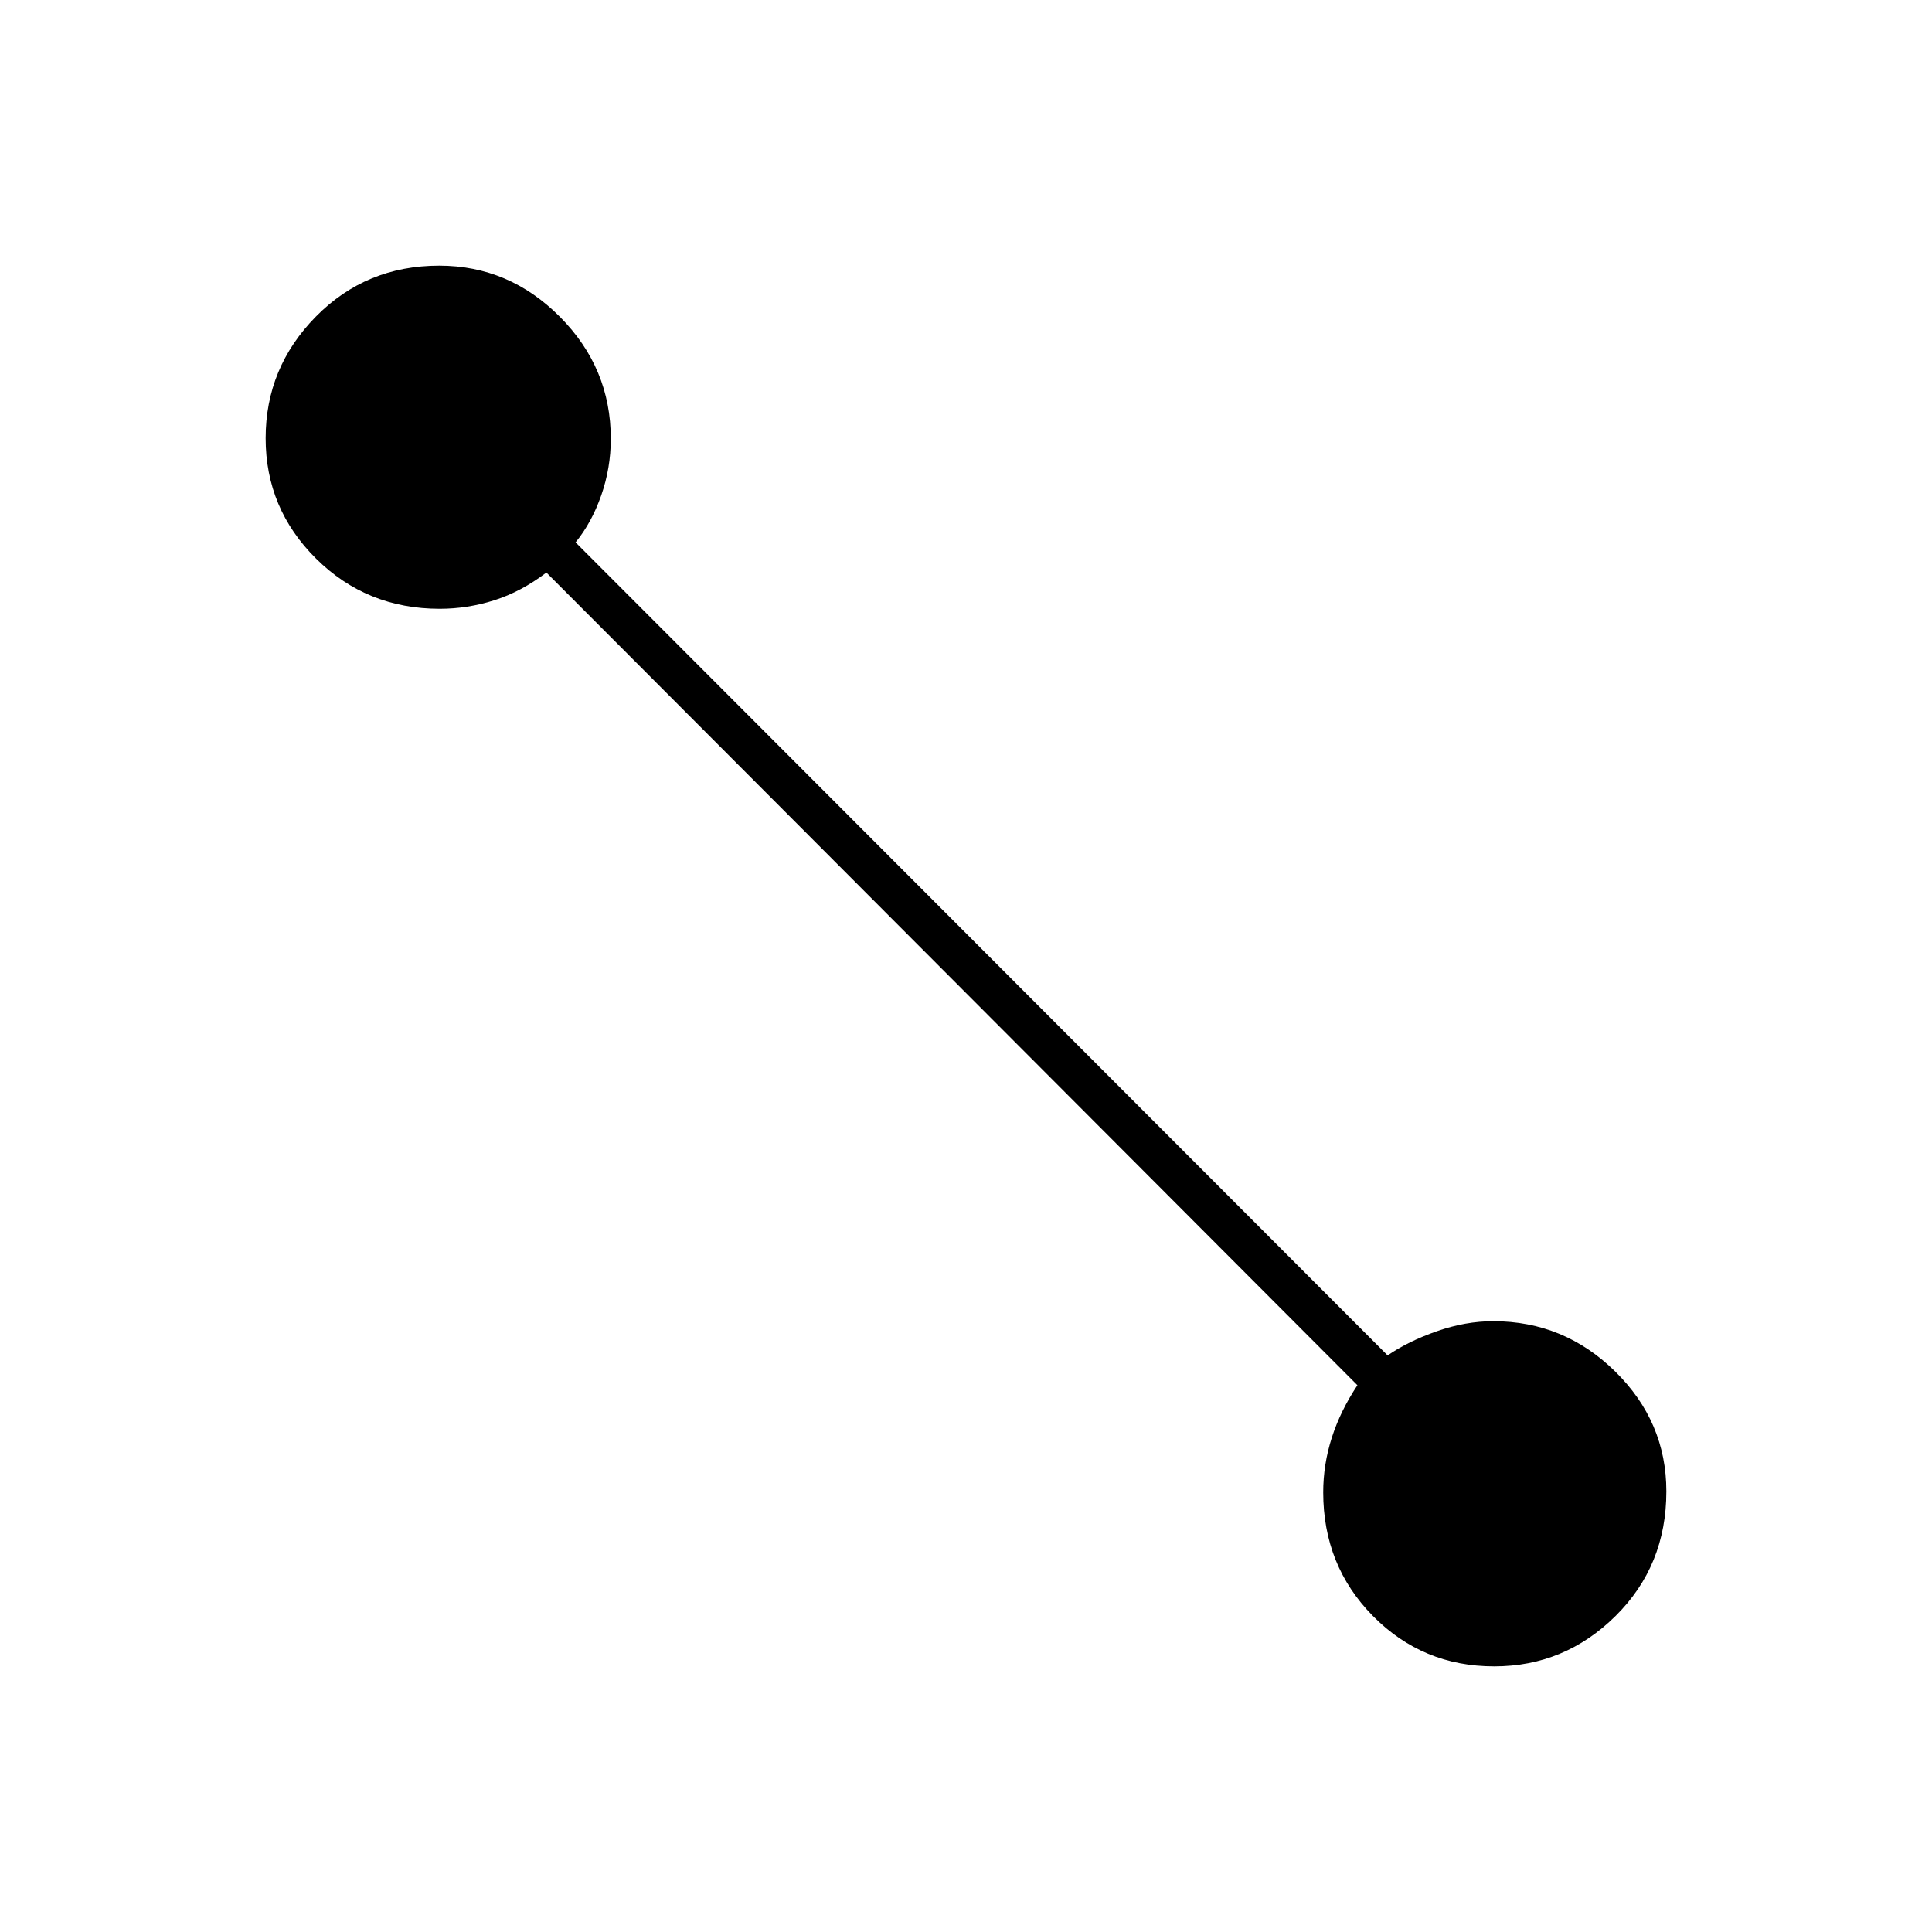 <svg xmlns="http://www.w3.org/2000/svg" height="48" viewBox="0 -960 960 960" width="48"><path d="M742.47-132q-35.55 0-60.26-25.02T657.5-218.5q0-13.78 4.25-27.08 4.25-13.3 12.75-26.11l-403-403.81q-12.5 9.5-25.84 13.75t-27.16 4.25q-36.29 0-61.4-24.88-25.1-24.88-25.1-59.86 0-35.09 24.95-60.43Q181.9-828 218.26-828q34.66 0 59.95 25.42Q303.5-777.17 303.5-742q0 14.59-4.75 28.14T286-690.5l403.5 404q10.18-7 24.42-12 14.23-5 28.08-5 35.17 0 60.58 24.99Q828-253.52 828-218.97 828-182 802.72-157t-60.25 25Z"/></svg>